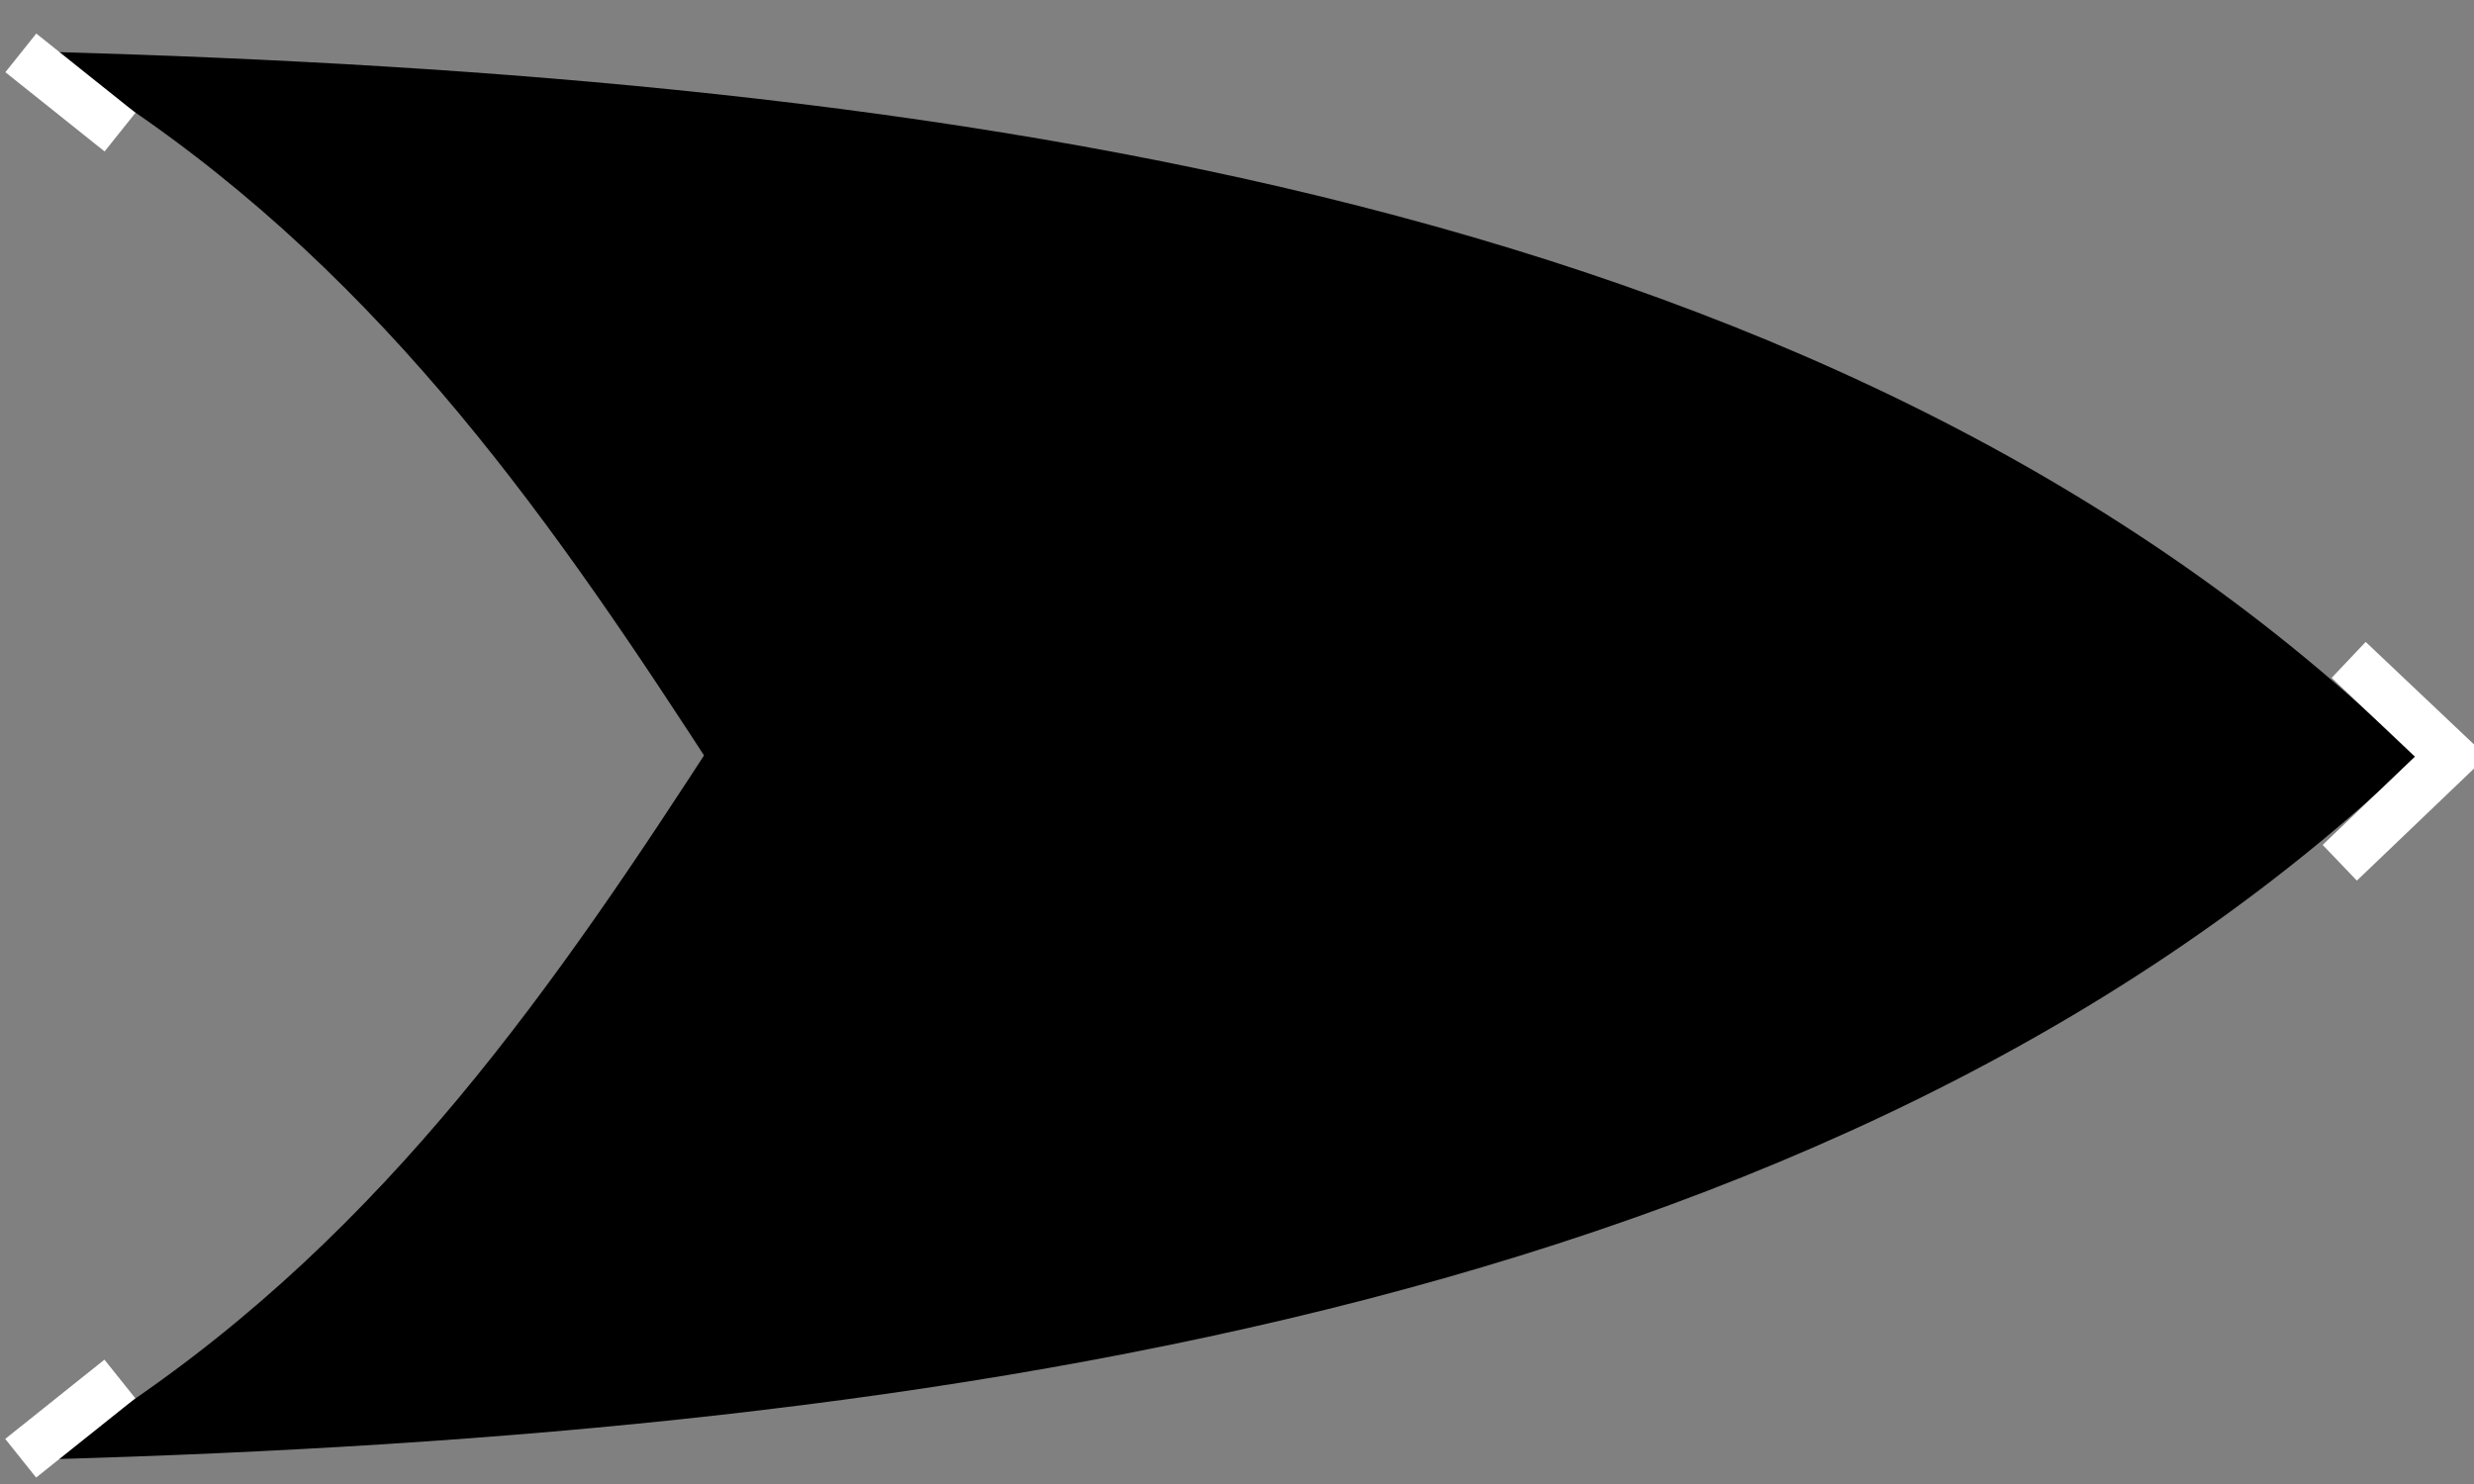 <?xml version="1.0" encoding="UTF-8" standalone="no"?>
<!-- Created with Inkscape (http://www.inkscape.org/) -->

<svg
   xmlns:osb="http://www.openswatchbook.org/uri/2009/osb"
   xmlns:dc="http://purl.org/dc/elements/1.1/"
   xmlns:cc="http://creativecommons.org/ns#"
   xmlns:rdf="http://www.w3.org/1999/02/22-rdf-syntax-ns#"
   xmlns:svg="http://www.w3.org/2000/svg"
   xmlns="http://www.w3.org/2000/svg"
   xmlns:sodipodi="http://sodipodi.sourceforge.net/DTD/sodipodi-0.dtd"
   xmlns:inkscape="http://www.inkscape.org/namespaces/inkscape"
   width="50"
   height="30"
   viewBox="0 0 50 30"
   id="svg2"
   version="1.1"
   inkscape:version="0.91 r13725"
   inkscape:export-filename="C:\Users\Carlin\Desktop\path4138.png"
   inkscape:export-xdpi="90"
   inkscape:export-ydpi="90"
   sodipodi:docname="ship.svg">
  <rect x="0" y="0" width="50" height="30" fill="#808080" stroke="none"/>
  <defs
     id="defs4">
    <linearGradient
       id="linearGradient4265"
       osb:paint="solid">
      <stop
         style="stop-color:#000000;stop-opacity:1;"
         offset="0"
         id="stop4267" />
    </linearGradient>
    <linearGradient
       id="linearGradient4243"
       osb:paint="solid">
      <stop
         style="stop-color:#000000;stop-opacity:1;"
         offset="0"
         id="stop4245" />
    </linearGradient>
  </defs>
  <sodipodi:namedview
     id="base"
     pagecolor="#ffffff"
     bordercolor="#666666"
     borderopacity="1.0"
     inkscape:pageopacity="0.0"
     inkscape:pageshadow="2"
     inkscape:zoom="16"
     inkscape:cx="21.766128"
     inkscape:cy="15.724972"
     inkscape:document-units="px"
     inkscape:current-layer="layer1"
     showgrid="false"
     units="px"
     inkscape:window-width="1366"
     inkscape:window-height="705"
     inkscape:window-x="-8"
     inkscape:window-y="-8"
     inkscape:window-maximized="1" />
  <g
     inkscape:label="Layer 1"
     inkscape:groupmode="layer"
     id="layer1"
     transform="translate(0,-1022.362)">
    <g
       id="g4175">
      <path
         sodipodi:nodetypes="cc"
         inkscape:connector-curvature="0"
         id="path4138"
         d="M 1,1051.362 C 18.97,1050.854 37.628,1048.18 49.094,1036.706"
         style="fill:none;fill-rule:evenodd;stroke:#000000;stroke-width:1px;stroke-linecap:butt;stroke-linejoin:miter;stroke-opacity:1" />
      <path
         sodipodi:nodetypes="cc"
         inkscape:connector-curvature="0"
         id="path4140"
         d="m 2.705,1051.26 c 5.506,-3.7 8.941,-8.706 12.295,-13.897"
         style="fill:none;fill-rule:evenodd;stroke:#000000;stroke-width:1px;stroke-linecap:butt;stroke-linejoin:miter;stroke-opacity:1" />
      <path
         sodipodi:nodetypes="cc"
         inkscape:connector-curvature="0"
         id="path4142"
         d="m 2.423,1050.239 -2.005,1.602"
         style="fill:none;fill-rule:evenodd;stroke:#ffffff;stroke-width:1px;stroke-linecap:butt;stroke-linejoin:miter;stroke-opacity:1" />
      <g
         transform="translate(-5.089,-15.536)"
         id="g4164" />
    </g>
    <g
       transform="matrix(1,0,0,-1,0.003,2075.272)"
       id="g4181-4">
      <path
         style="fill:none;fill-rule:evenodd;stroke:#000000;stroke-width:1px;stroke-linecap:butt;stroke-linejoin:miter;stroke-opacity:1"
         d="M 1,1051.362 C 18.97,1050.854 37.316,1048.415 48.781,1036.94"
         id="path4183-4"
         inkscape:connector-curvature="0"
         sodipodi:nodetypes="cc" />
      <path
         style="fill:none;fill-rule:evenodd;stroke:#000000;stroke-width:1px;stroke-linecap:butt;stroke-linejoin:miter;stroke-opacity:1"
         d="m 2.705,1051.26 c 5.506,-3.7 8.941,-8.706 12.295,-13.897"
         id="path4185-2"
         inkscape:connector-curvature="0"
         sodipodi:nodetypes="cc" />
      <path
         style="fill:none;fill-rule:evenodd;stroke:#ffffff;stroke-width:1px;stroke-linecap:butt;stroke-linejoin:miter;stroke-opacity:1"
         d="m 2.423,1050.239 -2.005,1.602"
         id="path4187-1"
         inkscape:connector-curvature="0"
         sodipodi:nodetypes="cc" />
      <g
         id="g4189-4"
         transform="translate(-5.089,-15.536)" />
    </g>
    <path
       style="fill:none;fill-rule:evenodd;stroke:#ffffff;stroke-width:1px;stroke-linecap:butt;stroke-linejoin:miter;stroke-opacity:1"
       d="m 47.287,1039.803 2.244,-2.147 -2.064,-1.954"
       id="path4235"
       inkscape:connector-curvature="0"
       sodipodi:nodetypes="ccc" />
    <path
       style="opacity:1;fill-opacity:1;stroke:#000000;stroke-opacity:1;fill:#000000;fill-rule:evenodd"
       d="M 5.31,27.63 C 6.416,26.747 8.869,24.314 9.892,23.087 11.093,21.645 12.636,19.543 14.104,17.347 l 1.378,-2.061 -0.941,-1.44 C 11.301,8.889 8.371,5.409 5.4,2.99 L 4.39,2.168 4.781,2.216 c 0.215,0.027 0.948,0.072 1.628,0.1 1.833,0.077 5.504,0.366 7.889,0.621 12.347,1.321 21.691,4.263 28.793,9.066 1.275,0.862 2.715,1.967 3.618,2.775 l 0.592,0.53 -0.912,0.76 c -7.574,6.314 -18.379,10.11 -33.041,11.609 -2.353,0.241 -4.999,0.452 -6.673,0.533 -0.583,0.028 -1.336,0.075 -1.673,0.104 l -0.613,0.052 0.922,-0.737 z"
       id="path5706"
       inkscape:connector-curvature="0"
       transform="translate(-1.9073486e-6,1022.362)" />
  </g>
</svg>
